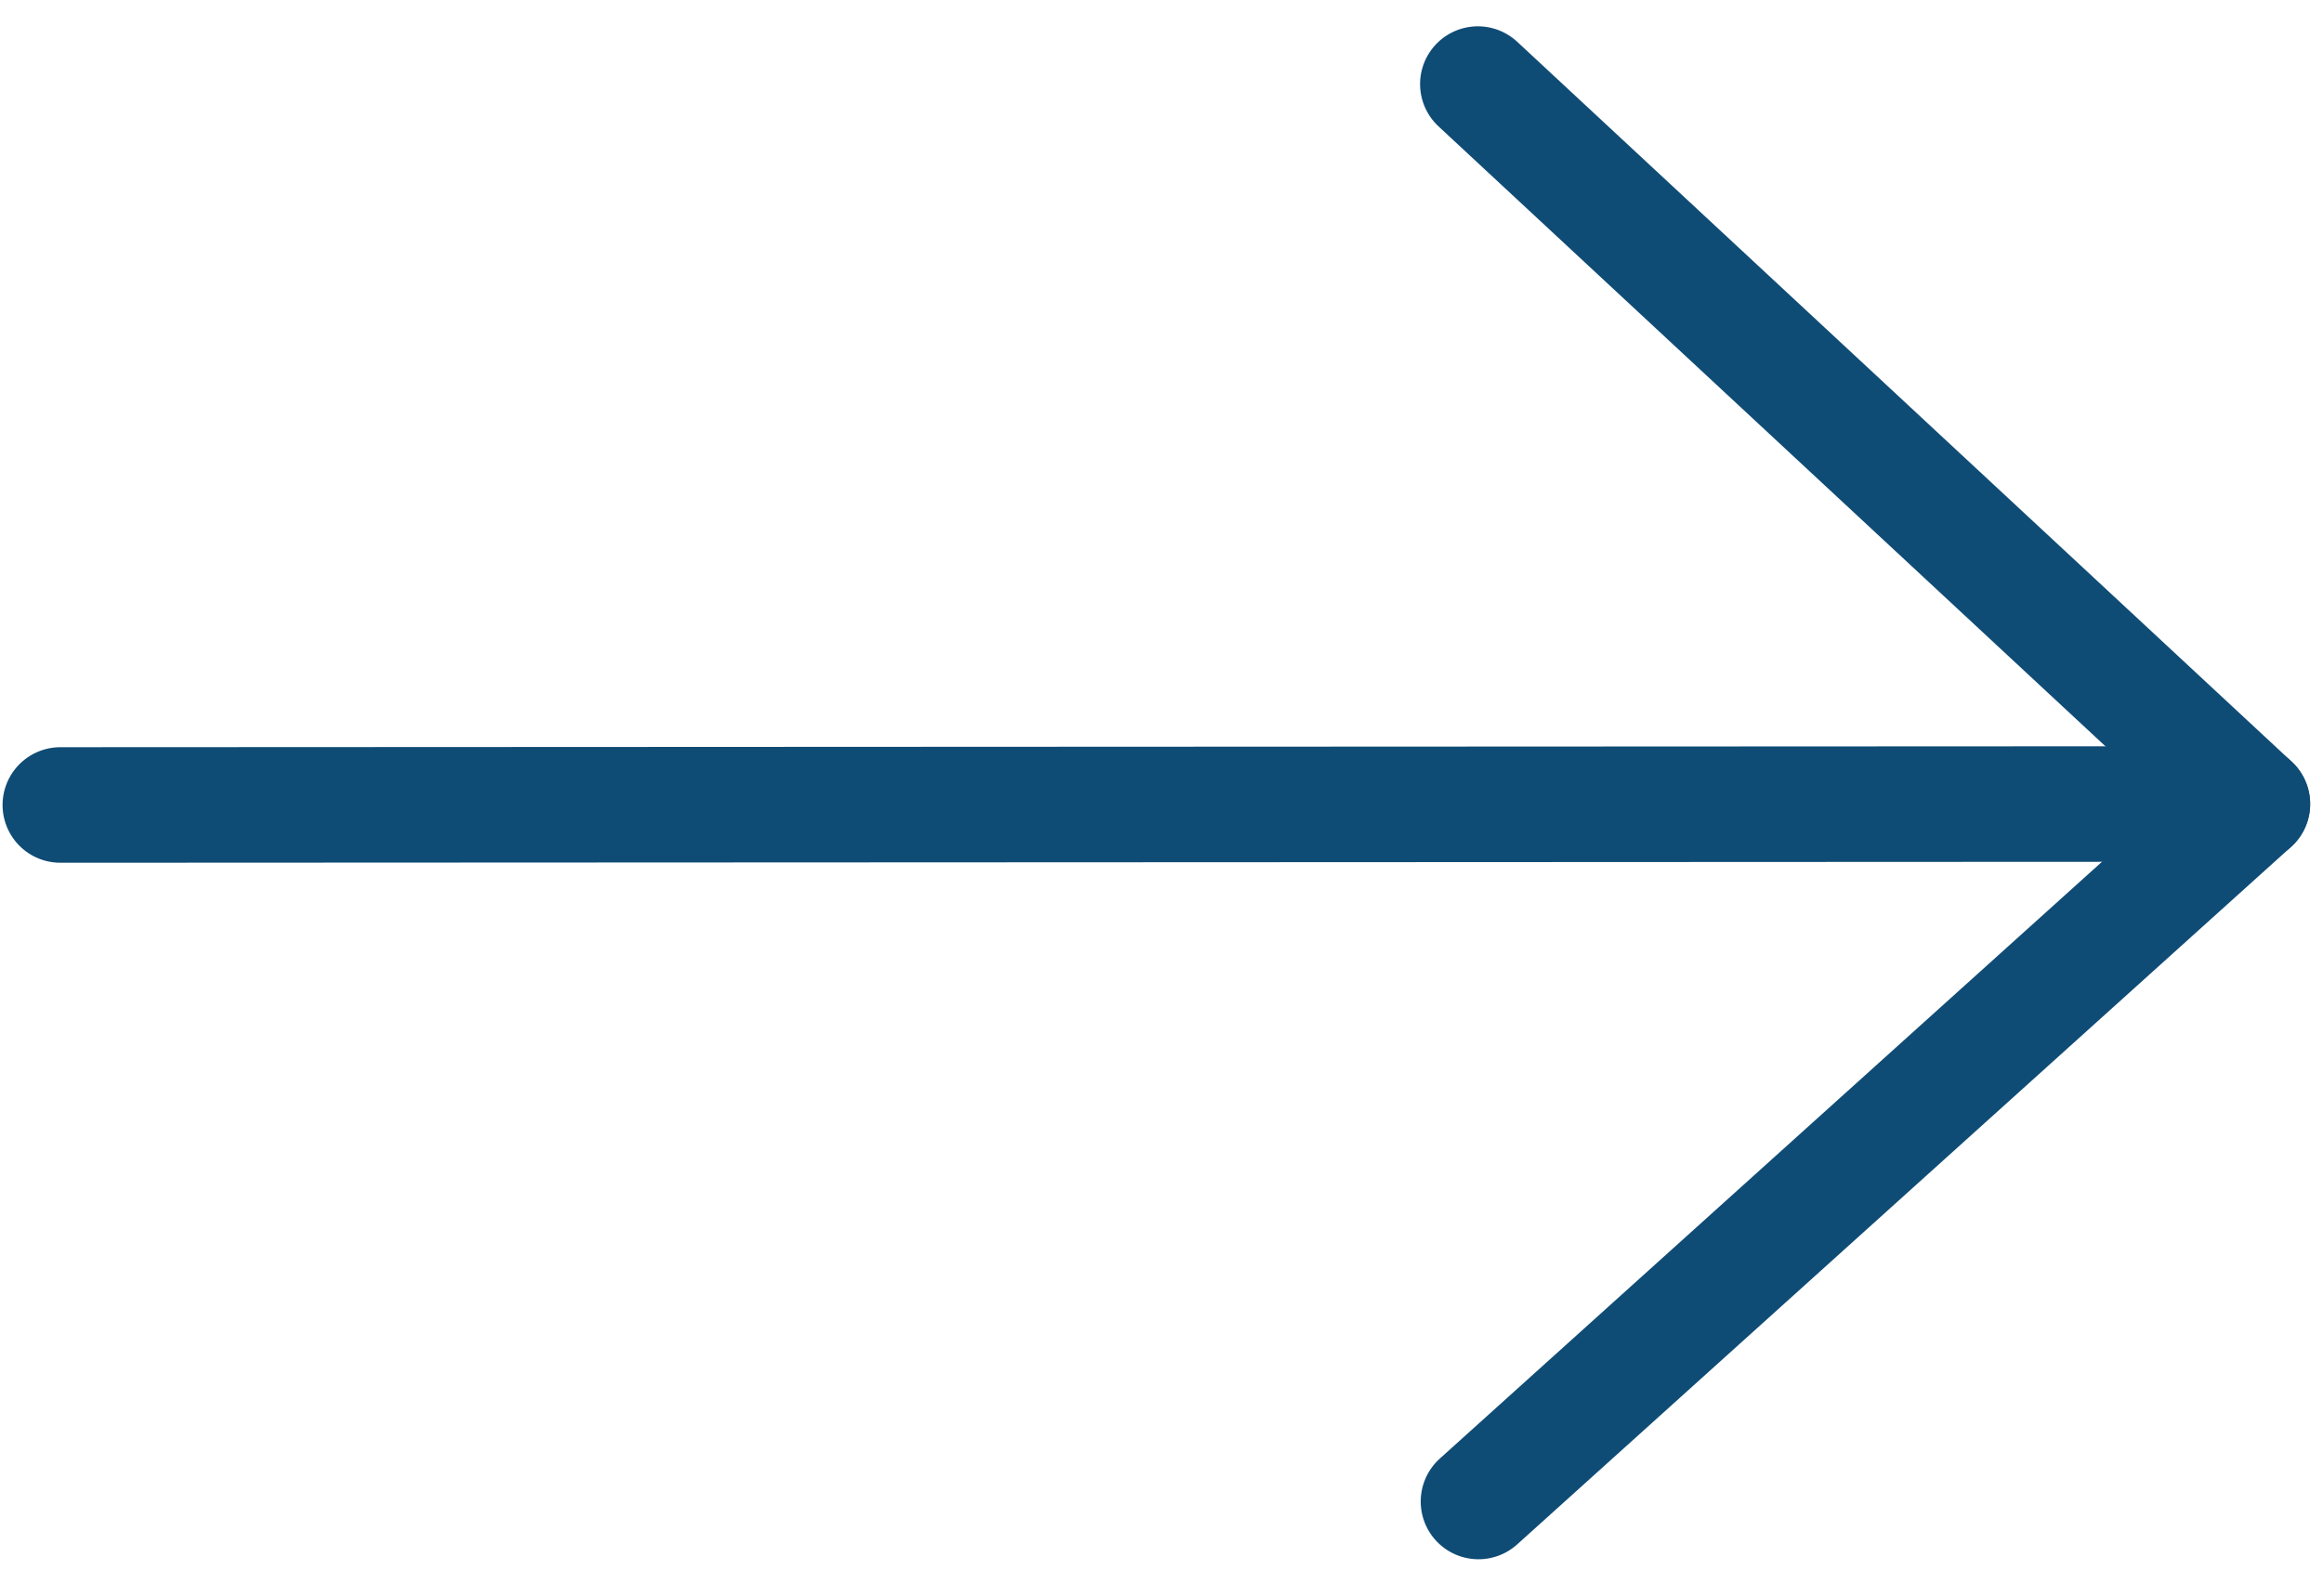 <svg xmlns="http://www.w3.org/2000/svg" width="20.104" height="13.817" viewBox="0 0 20.104 13.817">
  <g id="right-arrow" transform="matrix(-0.017, 1, -1, -0.017, 27.332, -12.862)">
    <path id="Path_97" data-name="Path 97" d="M18.331,26.465,18,7.5" transform="translate(1.949)" fill="none" stroke="#0f4c75" stroke-linecap="round" stroke-linejoin="round" stroke-width="1"/>
    <path id="Path_98" data-name="Path 98" d="M13.833,14.307,19.949,7.5l6.15,6.593" fill="none" stroke="#0f4c75" stroke-linecap="round" stroke-linejoin="round" stroke-width="1"/>
  </g>
</svg>
